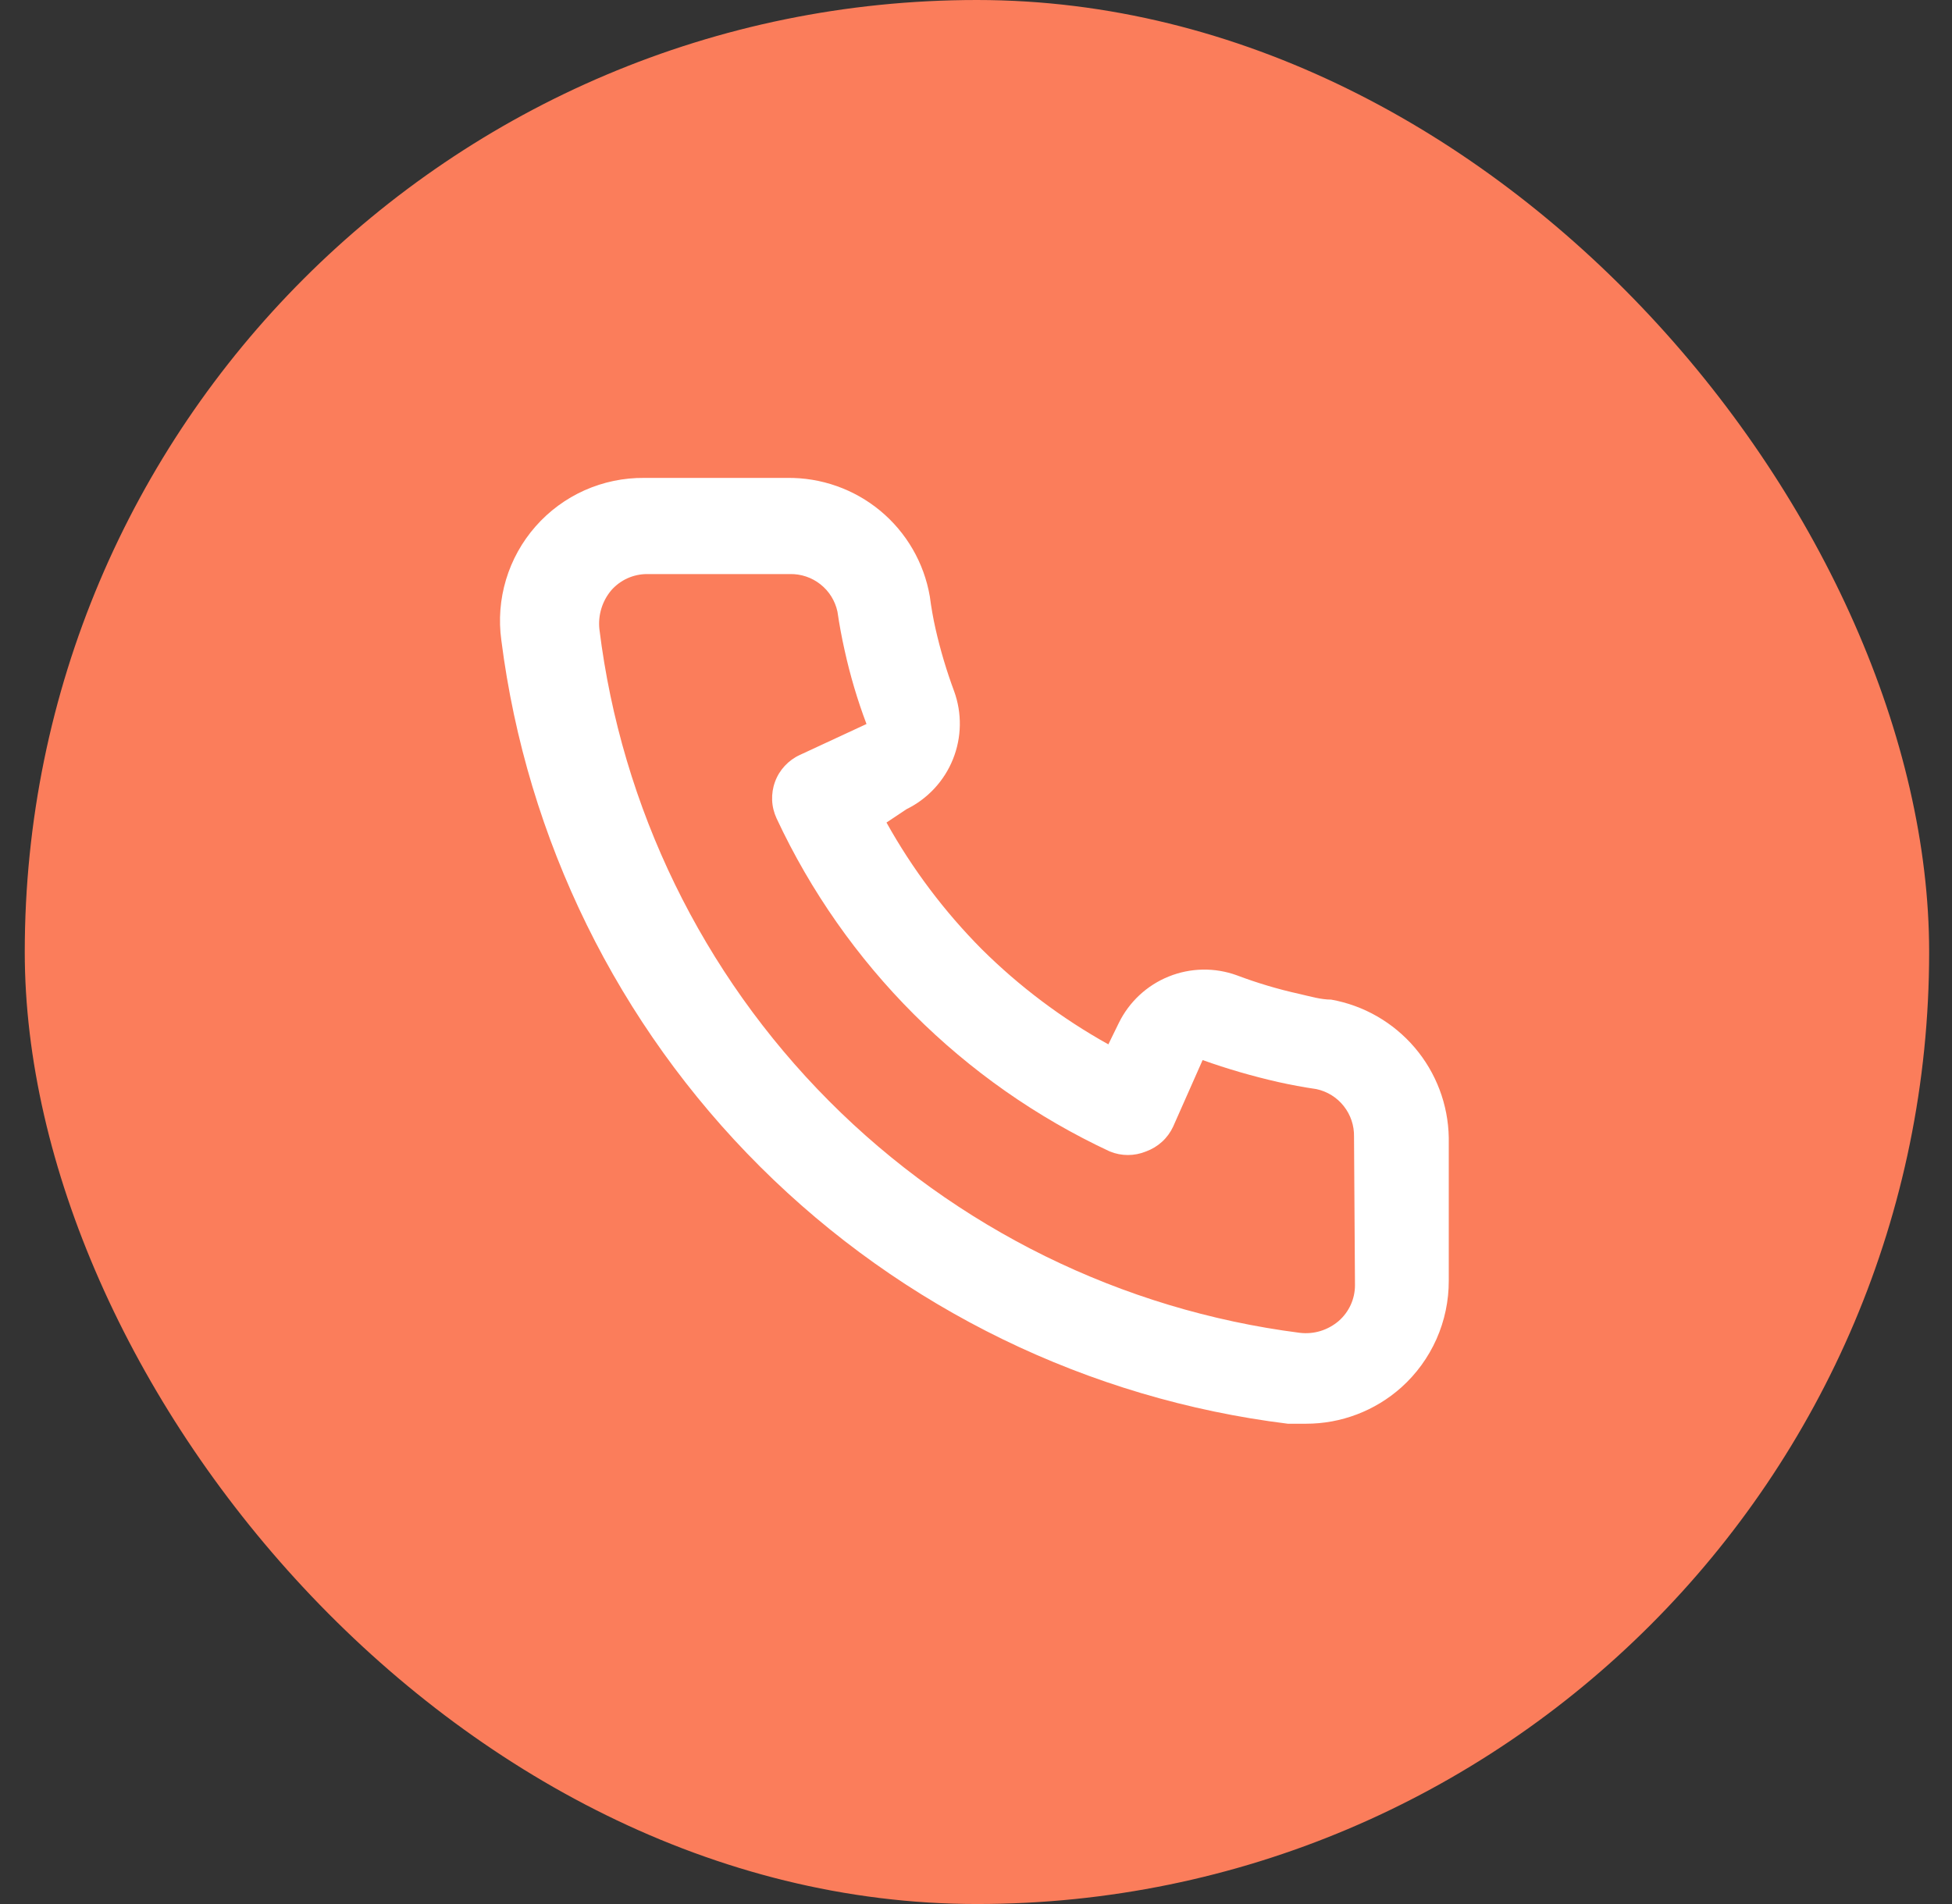 <svg width="41" height="40" viewBox="0 0 41 40" fill="none" xmlns="http://www.w3.org/2000/svg">
<rect x="0" y="0" width="41" height="40" fill="#333333" stroke="none"/>
<rect x="0.52" width="40" height="40" rx="20" fill="#FB7D5B"/>
<path d="M27.96 21C27.74 21 27.51 20.93 27.29 20.88C26.845 20.782 26.407 20.651 25.98 20.49C25.516 20.321 25.006 20.33 24.548 20.515C24.091 20.699 23.717 21.047 23.5 21.49L23.28 21.94C22.306 21.398 21.411 20.725 20.62 19.94C19.835 19.149 19.162 18.254 18.62 17.28L19.04 17C19.483 16.783 19.831 16.409 20.015 15.952C20.2 15.494 20.209 14.984 20.04 14.52C19.881 14.092 19.751 13.655 19.65 13.21C19.6 12.99 19.56 12.76 19.53 12.53C19.409 11.825 19.04 11.188 18.49 10.731C17.94 10.275 17.245 10.03 16.53 10.04H13.53C13.099 10.036 12.672 10.125 12.279 10.3C11.885 10.476 11.534 10.735 11.25 11.058C10.965 11.382 10.753 11.763 10.629 12.176C10.505 12.588 10.471 13.023 10.53 13.45C11.063 17.639 12.976 21.532 15.968 24.512C18.959 27.493 22.859 29.392 27.05 29.91H27.43C28.168 29.911 28.88 29.64 29.43 29.15C29.747 28.867 29.999 28.52 30.172 28.132C30.344 27.744 30.432 27.324 30.43 26.9V23.9C30.418 23.205 30.165 22.536 29.715 22.008C29.264 21.479 28.644 21.122 27.96 21ZM28.46 27C28.46 27.142 28.43 27.282 28.371 27.412C28.312 27.541 28.227 27.656 28.12 27.75C28.008 27.846 27.878 27.918 27.736 27.962C27.595 28.005 27.447 28.018 27.3 28C23.555 27.52 20.076 25.806 17.413 23.13C14.749 20.454 13.053 16.967 12.59 13.22C12.574 13.073 12.588 12.925 12.631 12.784C12.674 12.643 12.745 12.513 12.84 12.4C12.934 12.293 13.049 12.208 13.178 12.149C13.308 12.091 13.448 12.06 13.59 12.06H16.59C16.823 12.055 17.05 12.131 17.232 12.275C17.415 12.419 17.541 12.622 17.59 12.85C17.63 13.123 17.68 13.393 17.74 13.66C17.856 14.187 18.009 14.705 18.2 15.21L16.8 15.86C16.68 15.915 16.573 15.993 16.483 16.09C16.394 16.186 16.324 16.299 16.279 16.423C16.233 16.547 16.213 16.678 16.218 16.81C16.223 16.941 16.255 17.07 16.31 17.19C17.749 20.273 20.227 22.751 23.31 24.19C23.554 24.29 23.827 24.29 24.07 24.19C24.195 24.145 24.309 24.076 24.407 23.987C24.505 23.898 24.584 23.79 24.64 23.67L25.26 22.27C25.777 22.455 26.305 22.608 26.84 22.73C27.107 22.79 27.377 22.84 27.65 22.88C27.878 22.929 28.081 23.055 28.225 23.238C28.369 23.42 28.445 23.647 28.44 23.88L28.46 27Z" fill="white"/>
</svg>
